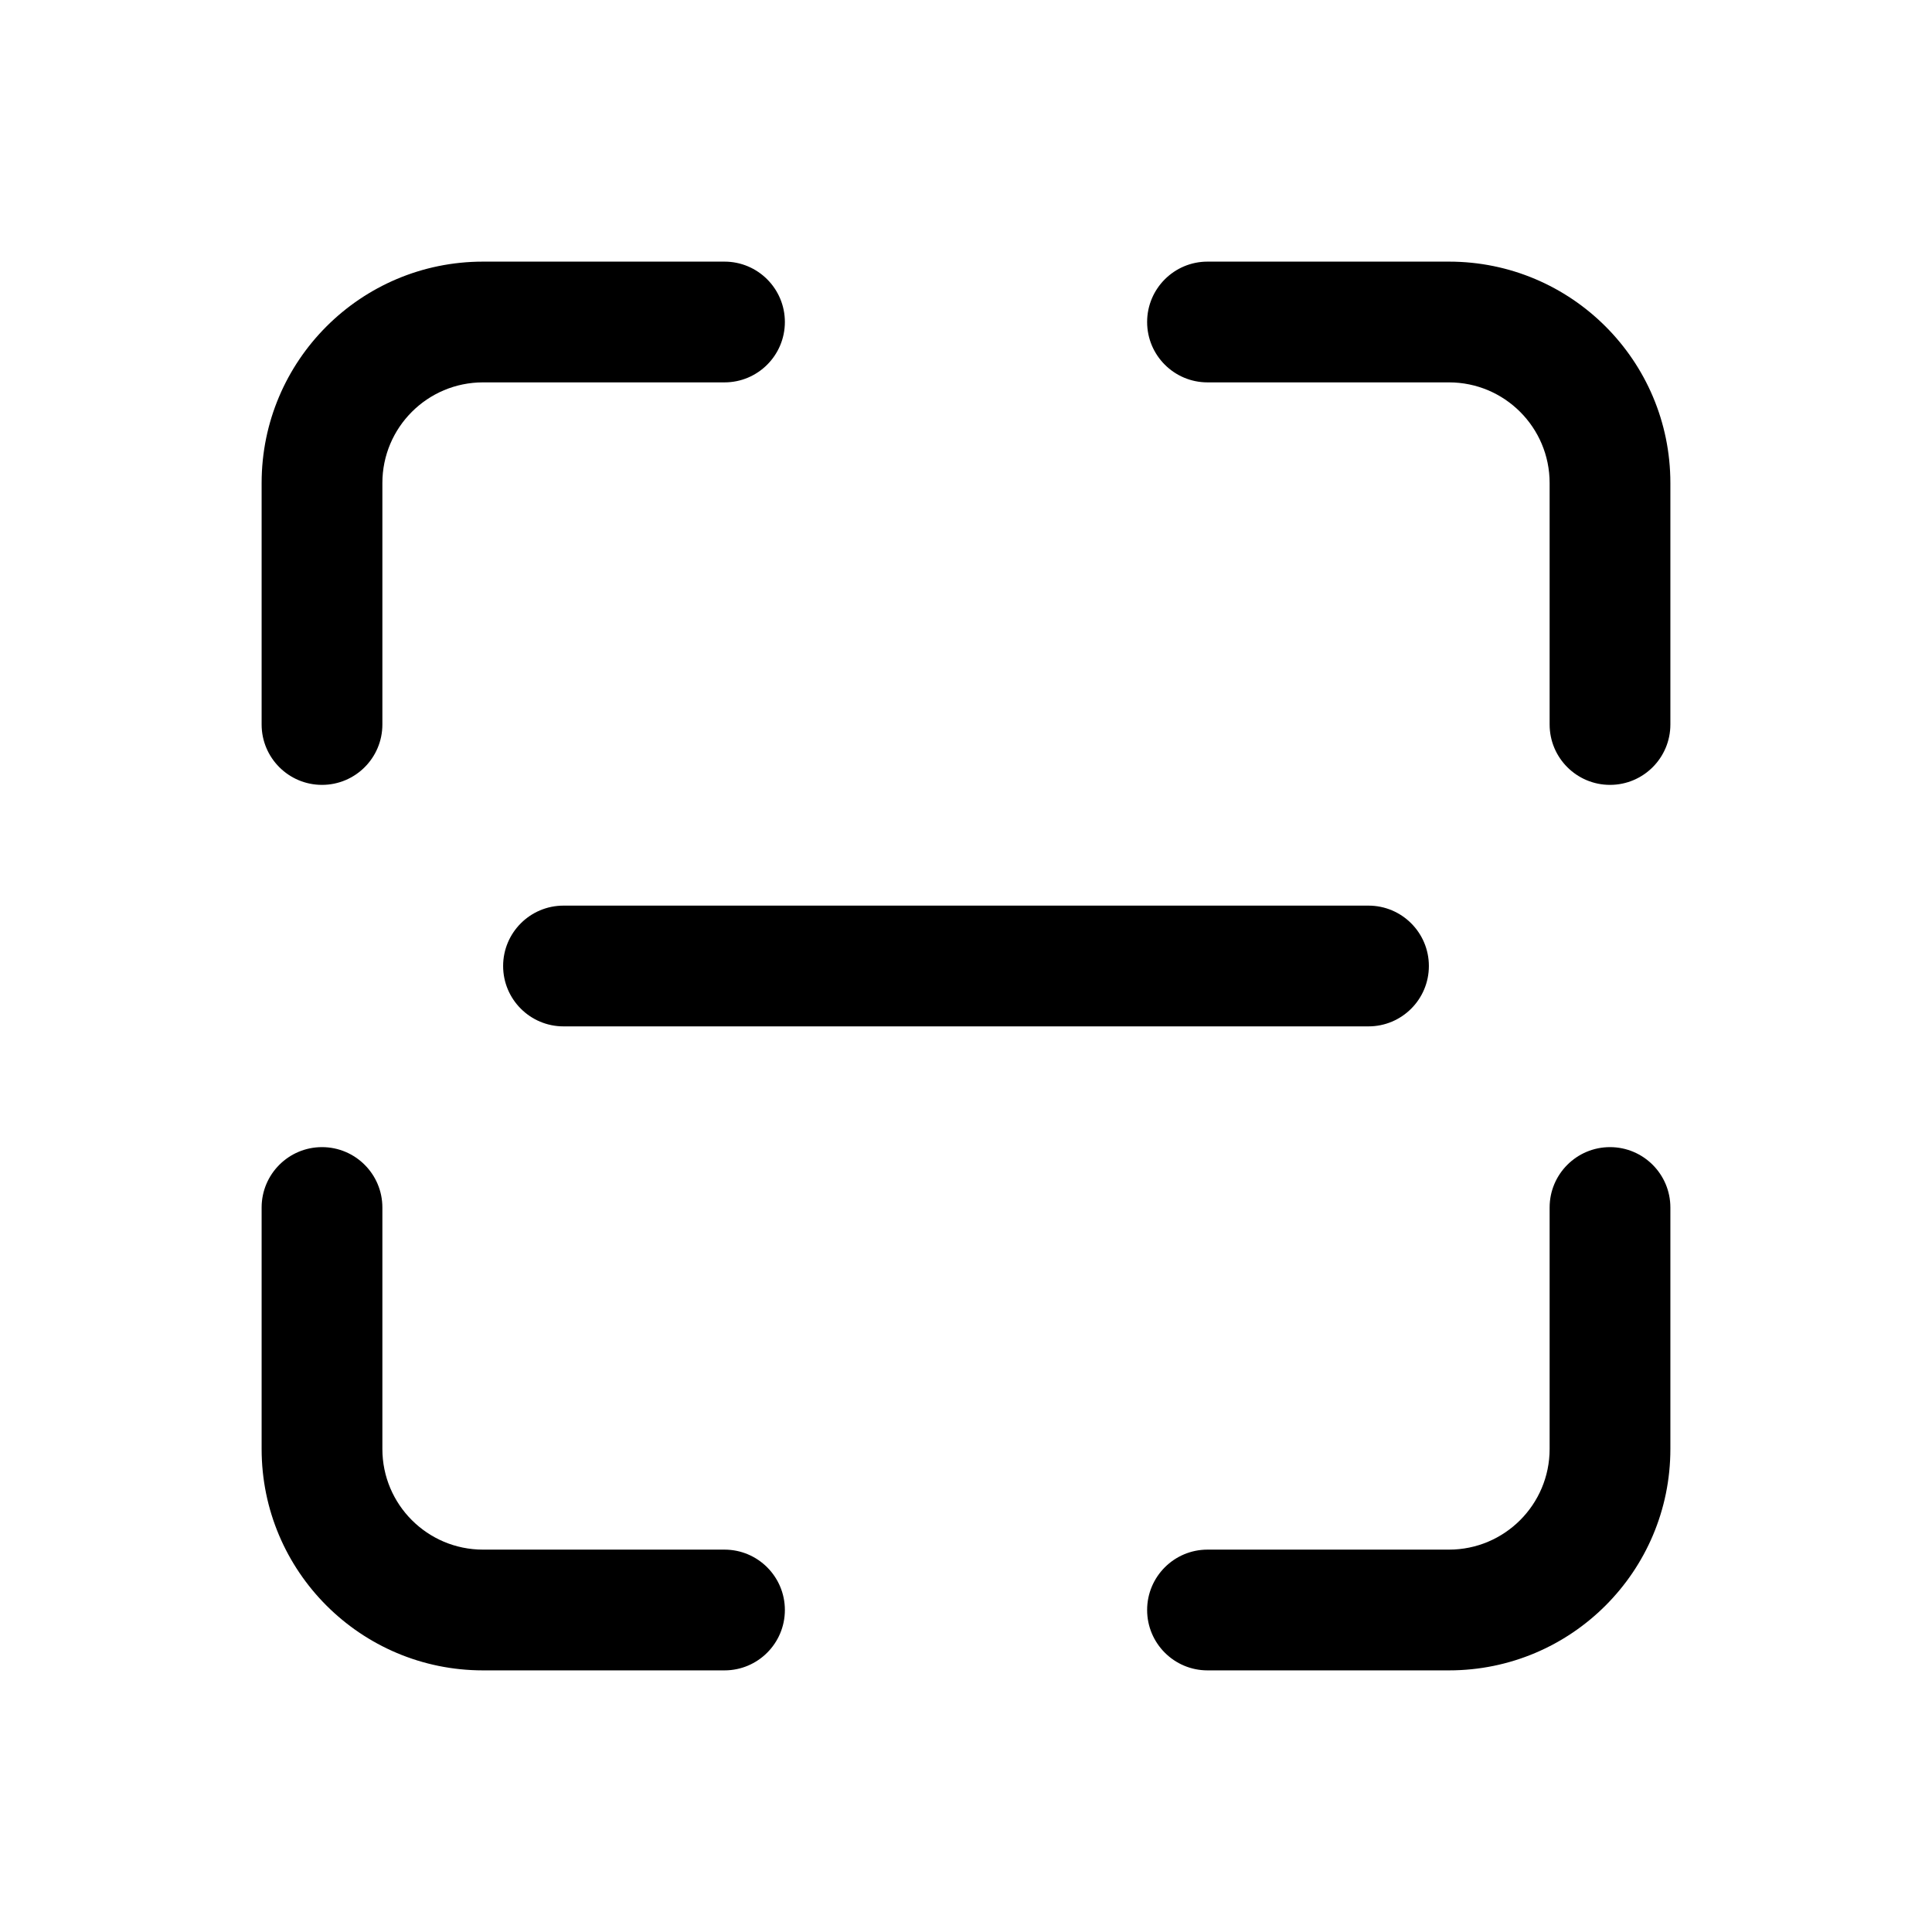 <svg width="24" height="24" viewBox="0 0 24 24" fill="none" xmlns="http://www.w3.org/2000/svg">
<path fill-rule="evenodd" clip-rule="evenodd" d="M3.25 6C3.25 4.481 4.481 3.25 6 3.25H9C9.414 3.25 9.75 3.586 9.75 4C9.75 4.414 9.414 4.75 9 4.75H6C5.31 4.75 4.75 5.31 4.75 6V9C4.75 9.414 4.414 9.75 4 9.75C3.586 9.75 3.25 9.414 3.25 9V6ZM14.25 4C14.25 3.586 14.586 3.25 15 3.25H18C19.519 3.25 20.75 4.481 20.75 6V9C20.75 9.414 20.414 9.75 20 9.75C19.586 9.75 19.25 9.414 19.25 9V6C19.25 5.31 18.69 4.75 18 4.75H15C14.586 4.75 14.25 4.414 14.25 4ZM6.25 12C6.25 11.586 6.586 11.25 7 11.25H17C17.414 11.25 17.75 11.586 17.75 12C17.75 12.414 17.414 12.75 17 12.75H7C6.586 12.75 6.25 12.414 6.25 12ZM4 14.25C4.414 14.25 4.75 14.586 4.75 15V18C4.75 18.69 5.31 19.25 6 19.25H9C9.414 19.25 9.75 19.586 9.75 20C9.75 20.414 9.414 20.75 9 20.75H6C4.481 20.75 3.25 19.519 3.25 18V15C3.25 14.586 3.586 14.25 4 14.25ZM20 14.25C20.414 14.25 20.75 14.586 20.75 15V18C20.75 19.519 19.519 20.75 18 20.75H15C14.586 20.75 14.25 20.414 14.25 20C14.25 19.586 14.586 19.25 15 19.25H18C18.69 19.25 19.25 18.69 19.25 18V15C19.25 14.586 19.586 14.25 20 14.25Z" fill="currentColor"/>
</svg>
